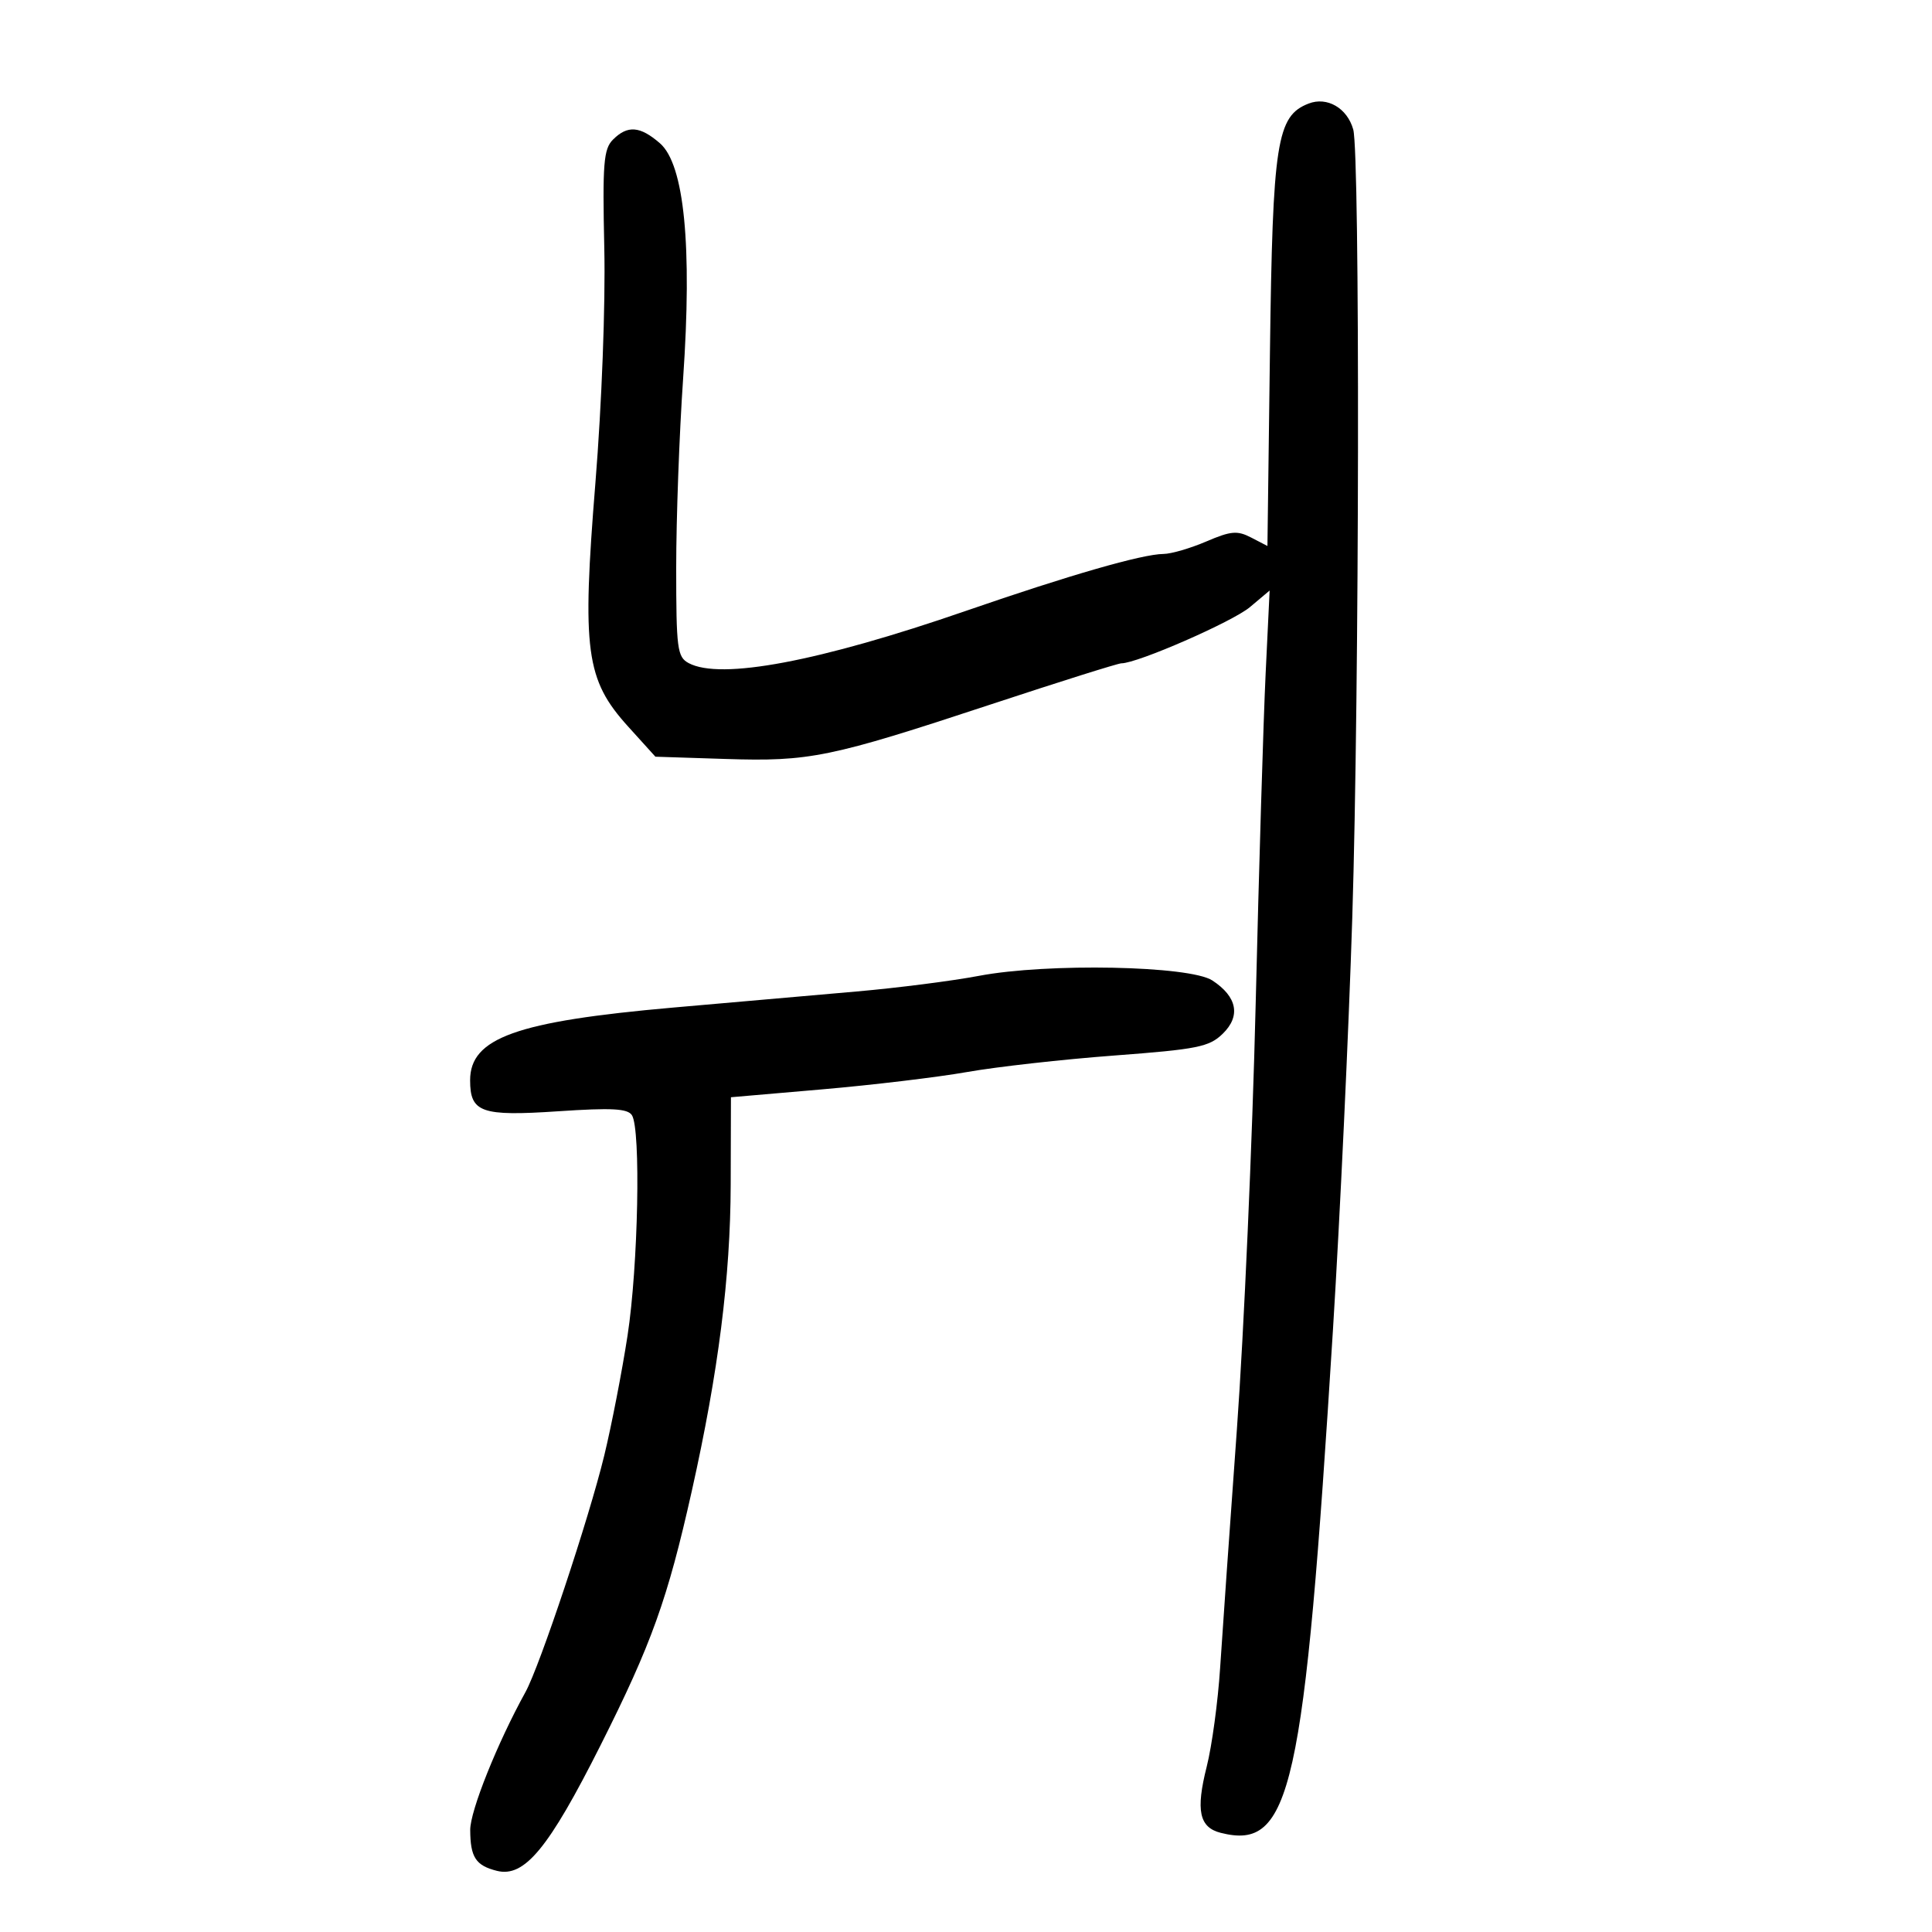 <svg xmlns="http://www.w3.org/2000/svg" width="300" height="300" viewBox="0 0 300 300" version="1.1">
	<path d="M 203.206 16.079 C 198.244 18.002, 197.619 22.010, 197.197 54.641 L 196.807 84.781 194.289 83.475 C 192.129 82.354, 191.138 82.440, 187.303 84.084 C 184.845 85.138, 181.859 86.008, 180.667 86.017 C 177.367 86.043, 166.059 89.301, 150 94.852 C 127.189 102.737, 111.893 105.619, 106.934 102.965 C 105.165 102.018, 105 100.750, 105 88.120 C 105 80.525, 105.483 67.336, 106.073 58.811 C 107.501 38.173, 106.259 25.535, 102.478 22.250 C 99.388 19.565, 97.442 19.414, 95.179 21.683 C 93.723 23.143, 93.544 25.382, 93.835 38.571 C 94.028 47.300, 93.441 62.788, 92.458 74.934 C 90.345 101.044, 90.947 105.538, 97.538 112.821 L 101.772 117.500 112.636 117.851 C 125.741 118.274, 128.861 117.633, 153.842 109.385 C 164.481 105.873, 173.608 103, 174.125 103 C 176.617 103, 191.396 96.538, 194.092 94.269 L 197.148 91.698 196.527 104.599 C 196.185 111.695, 195.488 134.825, 194.978 156 C 194.467 177.175, 193.155 206.875, 192.060 222 C 190.966 237.125, 189.796 253.775, 189.460 259 C 189.123 264.225, 188.187 271.119, 187.379 274.319 C 185.657 281.139, 186.215 283.765, 189.567 284.606 C 200.486 287.347, 202.501 278.311, 206.980 206.500 C 208.078 188.900, 209.429 160.100, 209.981 142.500 C 211.088 107.251, 211.190 23.889, 210.131 20.109 C 209.199 16.783, 206.077 14.967, 203.206 16.079 M 152 151.531 C 147.875 152.315, 139.325 153.407, 133 153.958 C 126.675 154.509, 113.850 155.634, 104.500 156.457 C 80.177 158.600, 73 161.172, 73 167.745 C 73 172.752, 74.721 173.359, 86.659 172.559 C 95.005 172, 97.468 172.132, 98.128 173.173 C 99.526 175.378, 99.103 196.593, 97.446 207.381 C 96.591 212.946, 94.964 221.325, 93.831 226 C 91.457 235.791, 83.822 258.716, 81.588 262.759 C 77.231 270.646, 73.002 281.200, 73.015 284.154 C 73.035 288.398, 73.869 289.678, 77.153 290.502 C 81.435 291.577, 85.186 287.034, 93.256 271 C 101.181 255.251, 103.661 248.339, 107.427 231.500 C 111.548 213.071, 113.422 198.307, 113.462 183.940 L 113.500 170.379 127.693 169.153 C 135.499 168.479, 145.624 167.266, 150.193 166.459 C 154.762 165.652, 165.025 164.501, 173 163.903 C 185.938 162.931, 187.754 162.568, 189.856 160.528 C 192.694 157.775, 192.115 154.776, 188.254 152.247 C 184.743 149.946, 162.642 149.510, 152 151.531" stroke="none" fill="black" fill-rule="evenodd"/>
</svg>